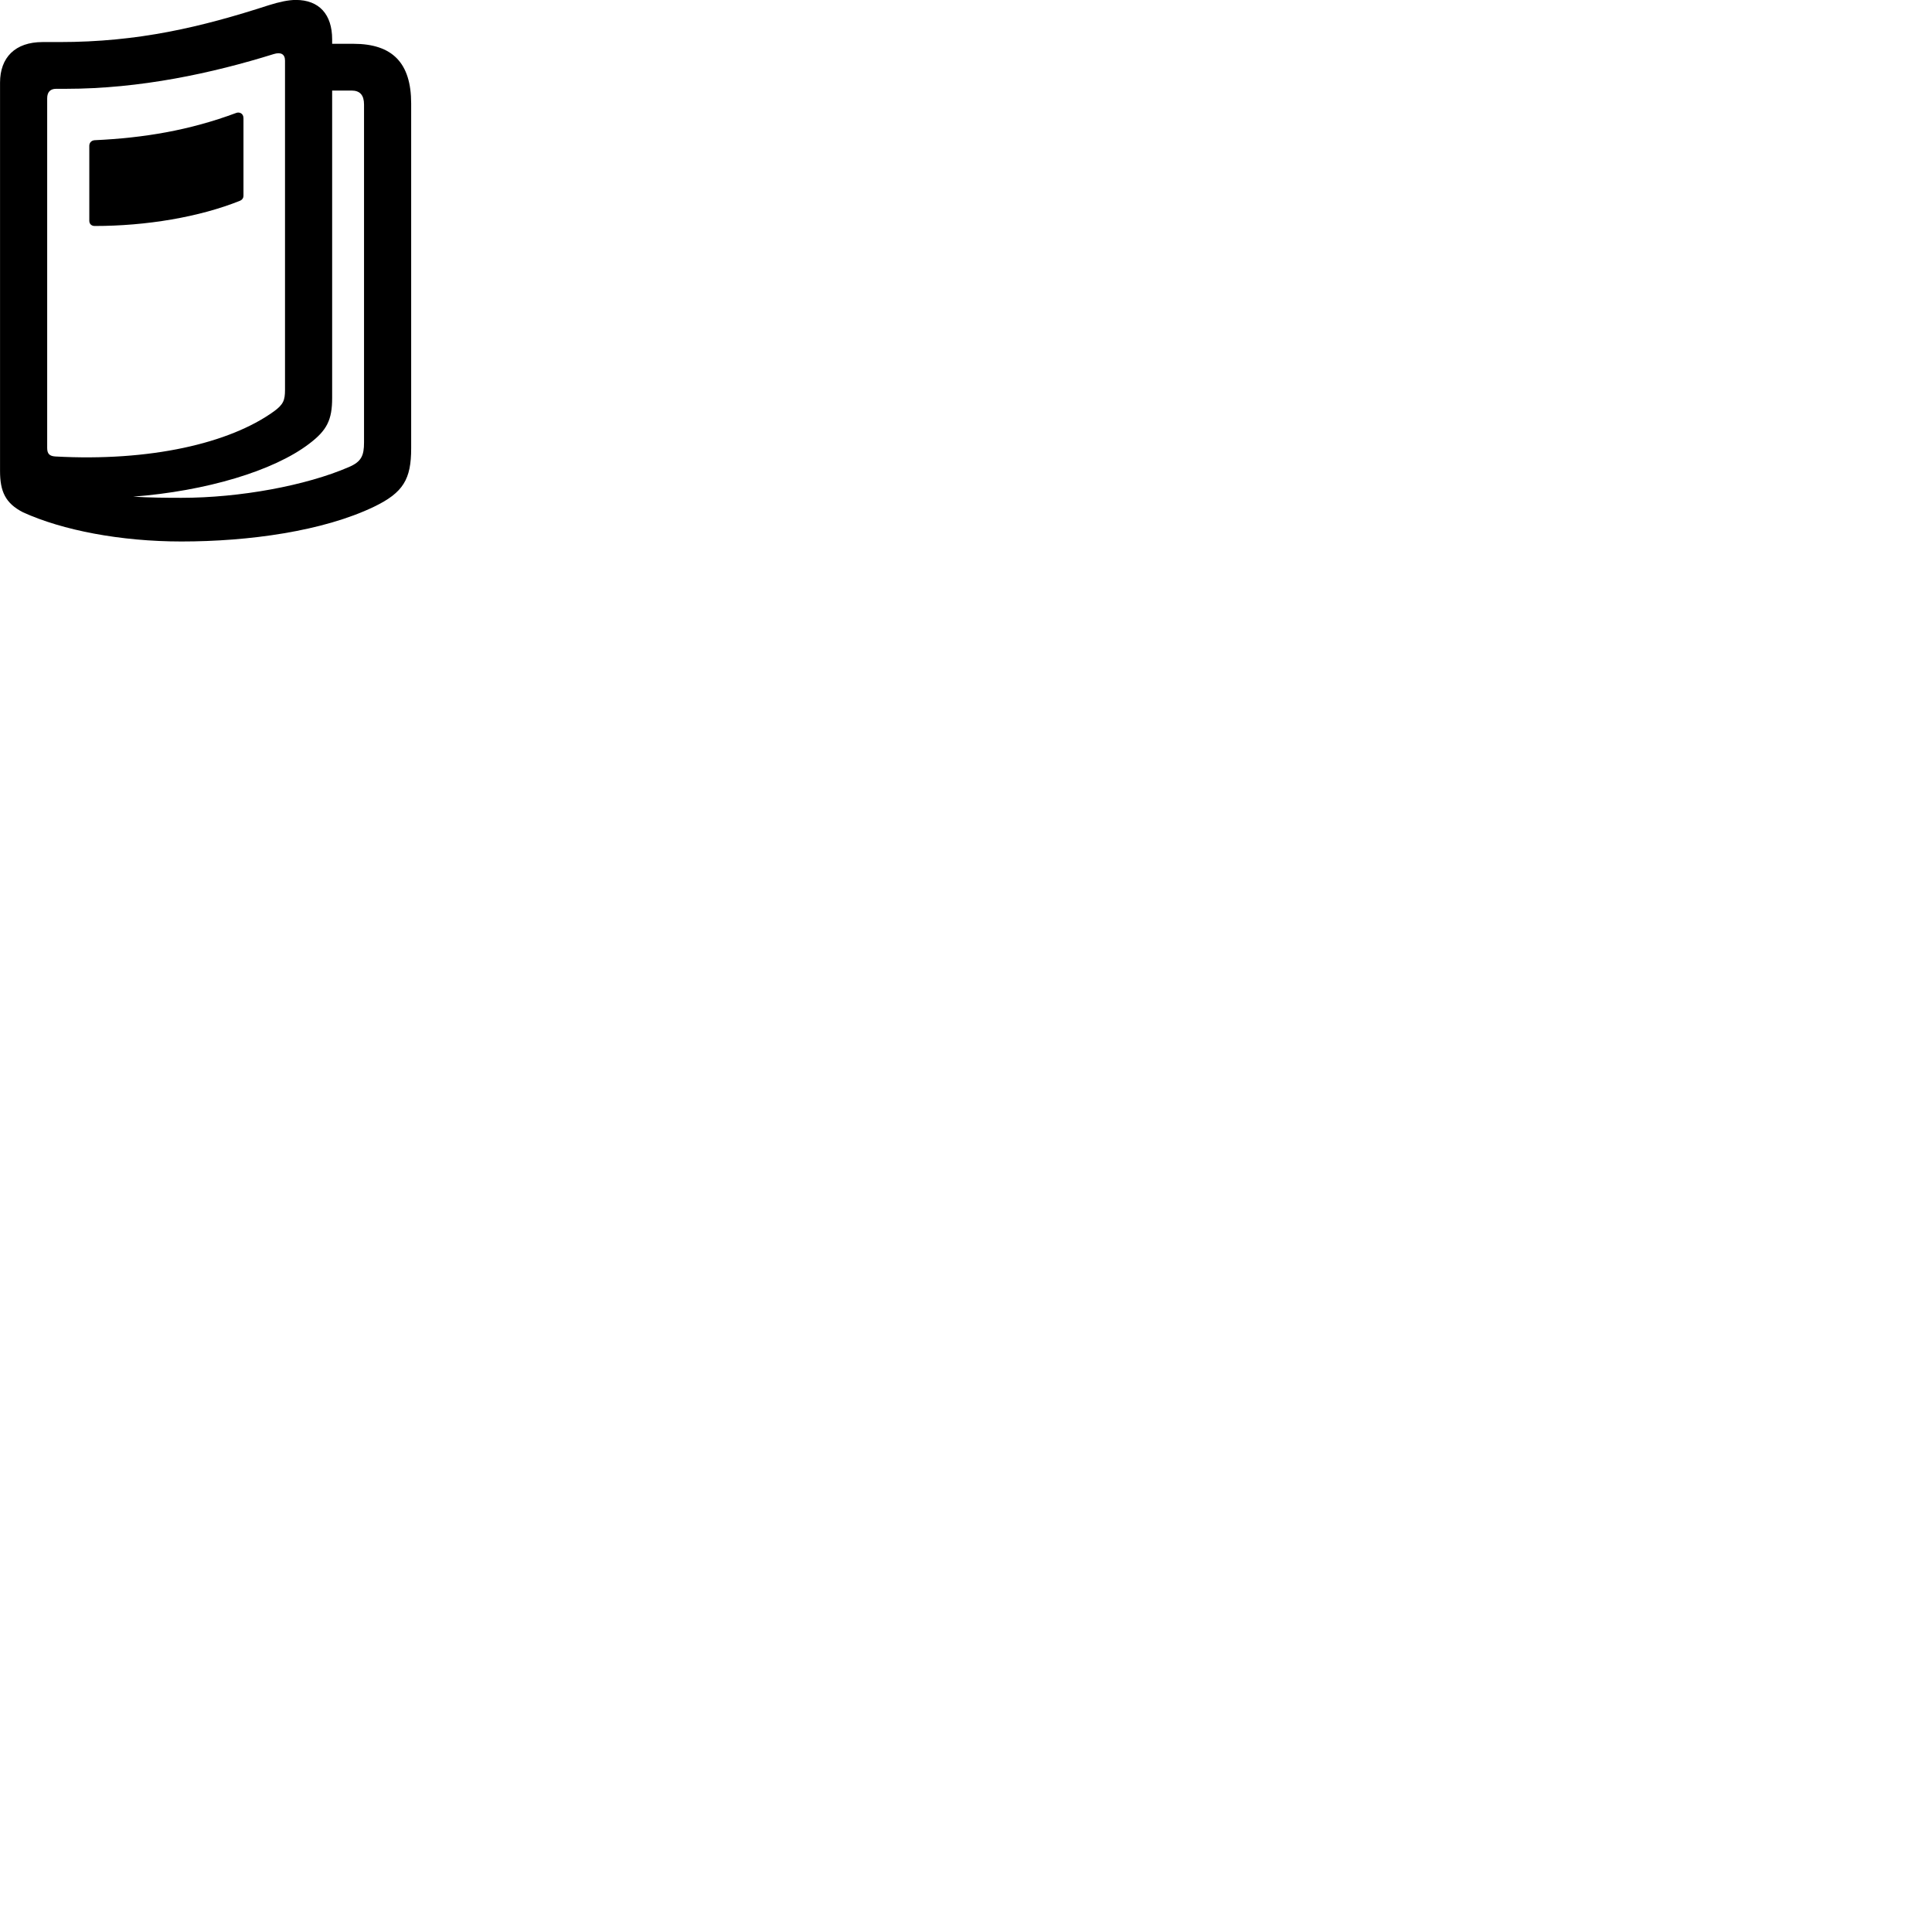 
        <svg xmlns="http://www.w3.org/2000/svg" viewBox="0 0 100 100">
            <path d="M19.362 26.227C20.872 25.497 21.282 24.807 21.282 23.207V5.357C21.282 3.257 20.312 2.267 18.292 2.267H17.192V2.037C17.192 0.737 16.512 -0.003 15.312 -0.003C14.932 -0.003 14.462 0.097 13.922 0.267C10.402 1.407 7.162 2.177 3.072 2.177H2.202C0.782 2.177 0.002 2.977 0.002 4.277V24.377C0.002 25.427 0.272 26.047 1.192 26.517C3.232 27.447 6.242 28.027 9.392 28.027C12.872 28.027 16.722 27.497 19.362 26.227ZM2.442 23.187V5.087C2.442 4.767 2.602 4.597 2.902 4.597H3.402C7.262 4.597 10.992 3.787 14.172 2.797C14.532 2.687 14.752 2.797 14.752 3.137V20.177C14.752 20.707 14.672 20.937 14.172 21.297C11.882 22.947 7.762 23.897 2.862 23.627C2.562 23.607 2.442 23.487 2.442 23.187ZM15.992 22.977C16.922 22.277 17.192 21.737 17.192 20.597V4.687H18.202C18.632 4.687 18.842 4.927 18.842 5.407V22.897C18.842 23.577 18.712 23.897 18.052 24.177C15.832 25.137 12.412 25.767 9.392 25.767C8.532 25.767 7.712 25.757 6.892 25.707C10.662 25.417 14.152 24.377 15.992 22.977ZM4.622 7.547V11.427C4.622 11.597 4.742 11.697 4.902 11.697C7.572 11.697 10.322 11.237 12.432 10.387C12.542 10.337 12.602 10.247 12.602 10.137V6.117C12.602 5.847 12.362 5.787 12.222 5.847C9.802 6.747 7.462 7.137 4.902 7.257C4.732 7.267 4.622 7.387 4.622 7.547Z" />
        </svg>
    